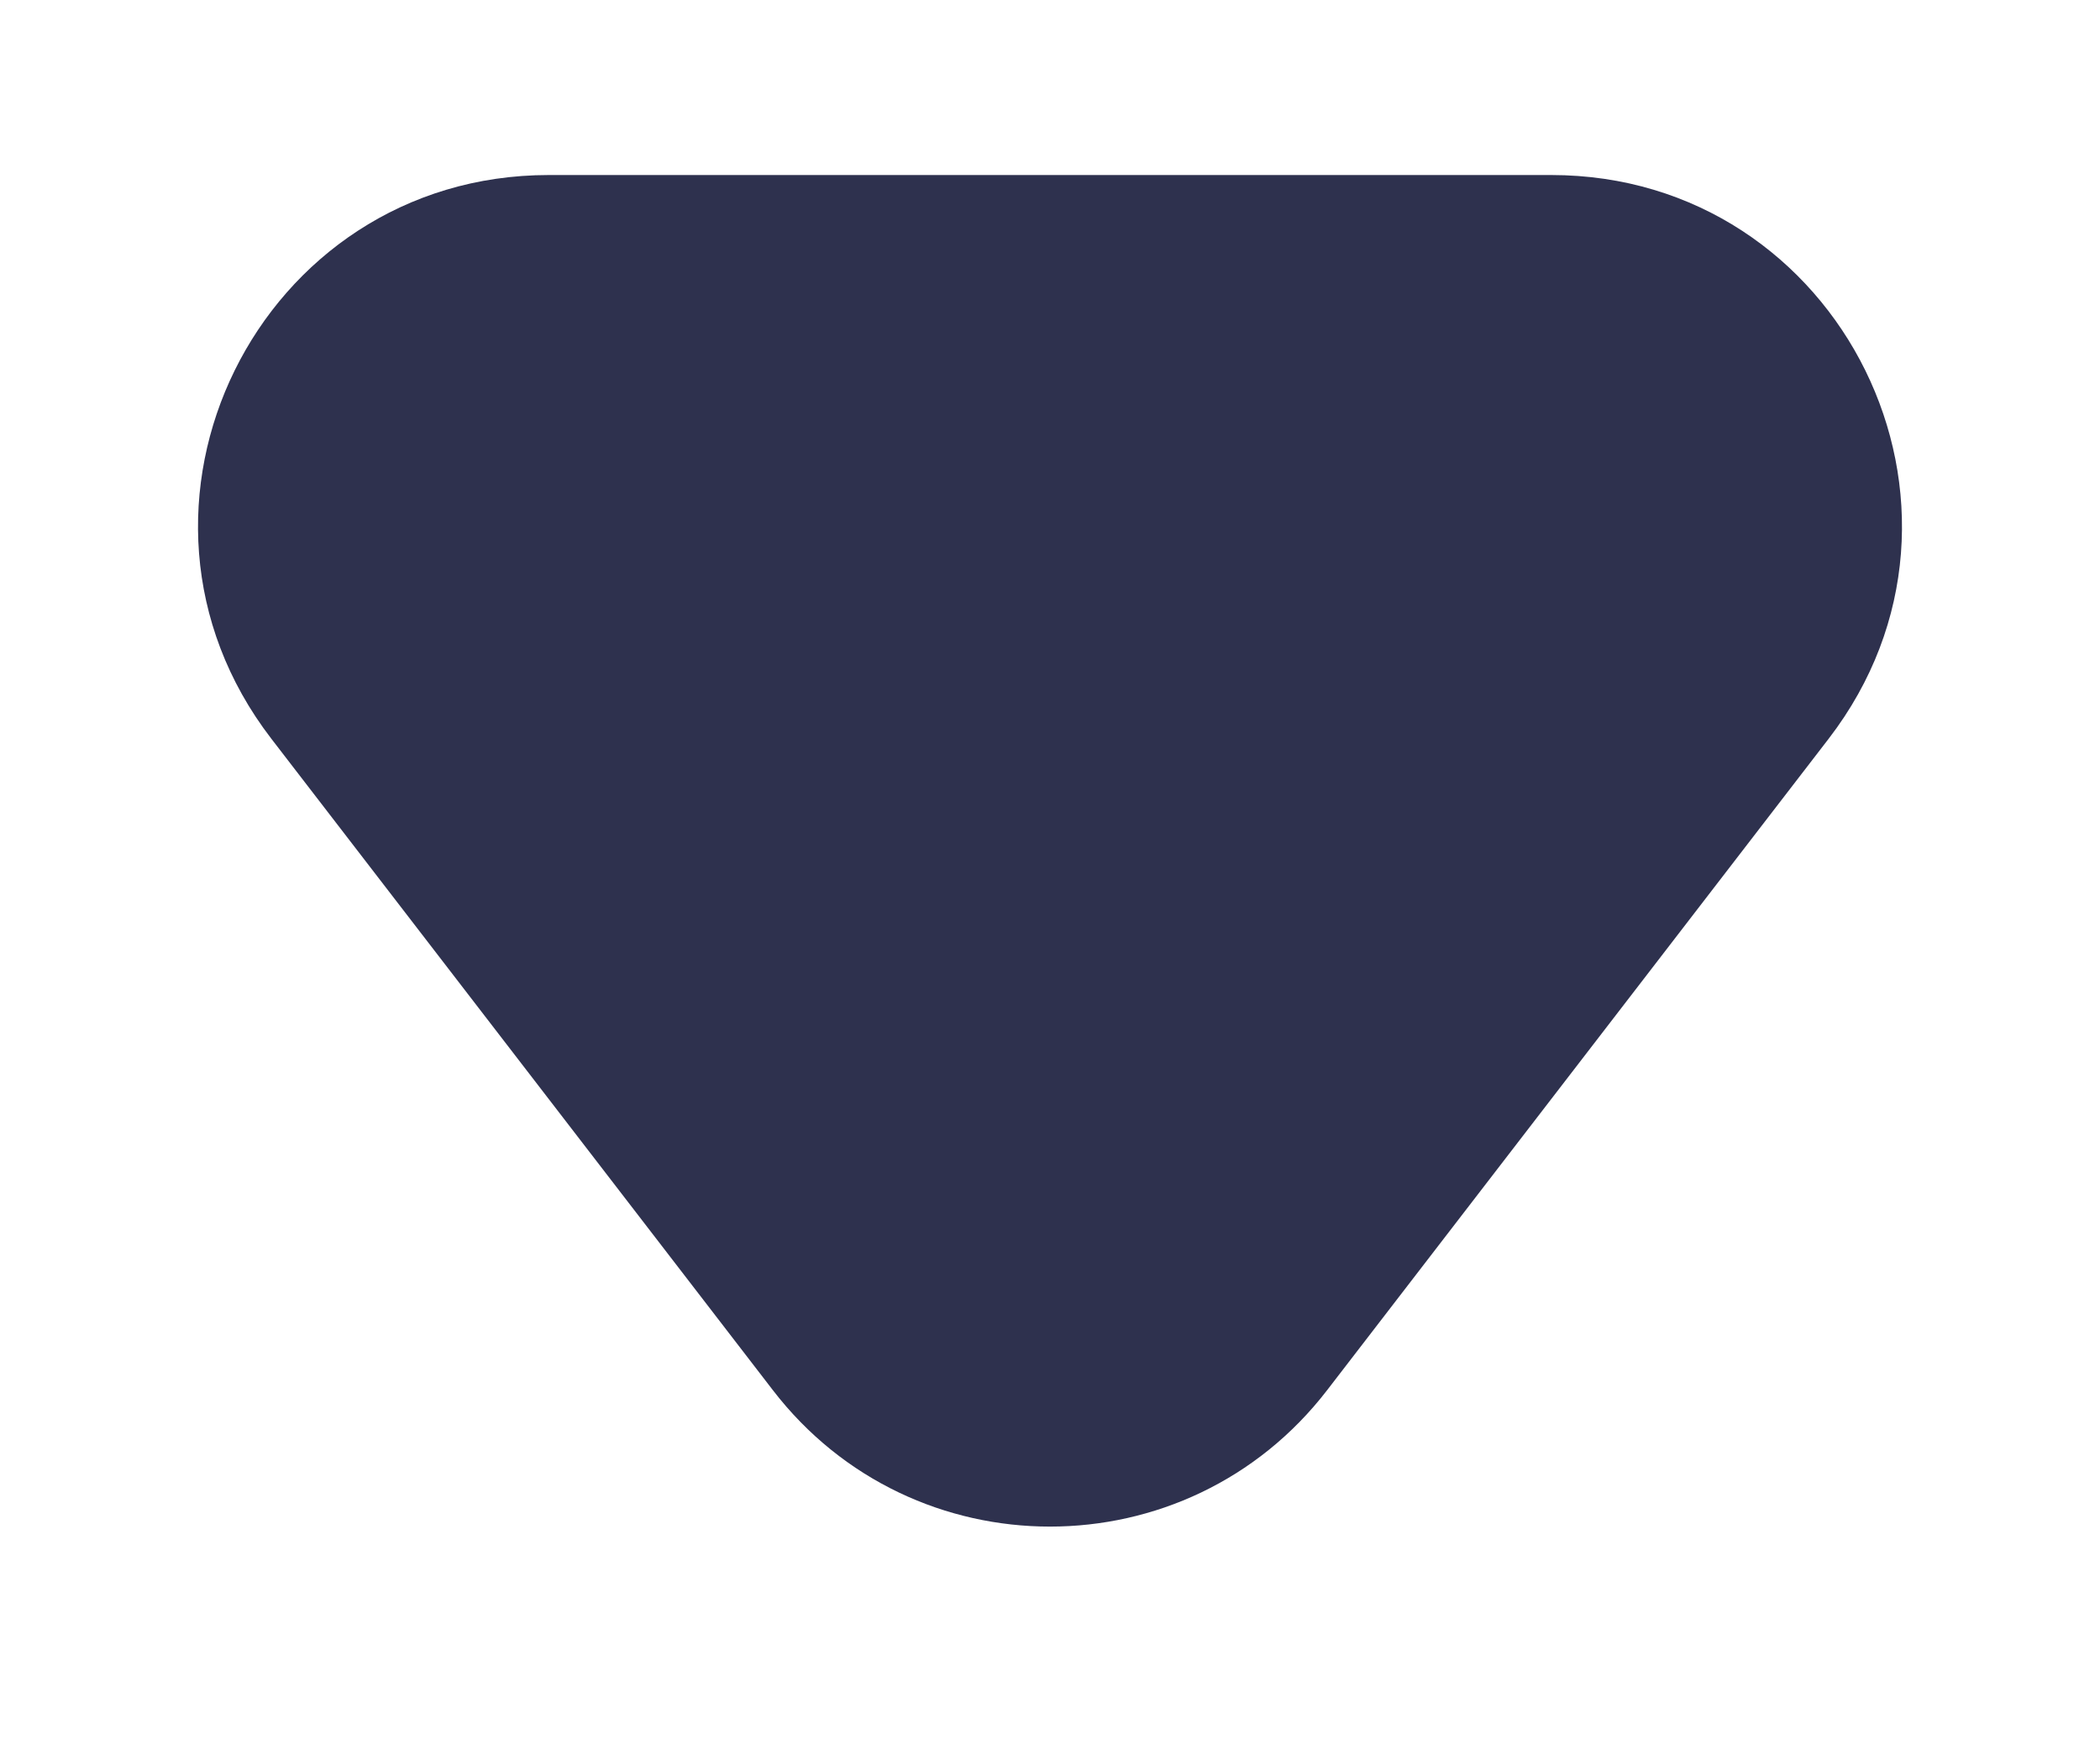 <svg width="6" height="5" viewBox="0 0 6 5" fill="none" xmlns="http://www.w3.org/2000/svg">
<path d="M3.792 3.971C3.392 4.491 2.608 4.491 2.208 3.971L0.775 2.11C0.269 1.452 0.738 0.5 1.568 0.5L4.432 0.5C5.262 0.5 5.731 1.452 5.225 2.11L3.792 3.971Z" fill="#2E314E"/>
</svg>
